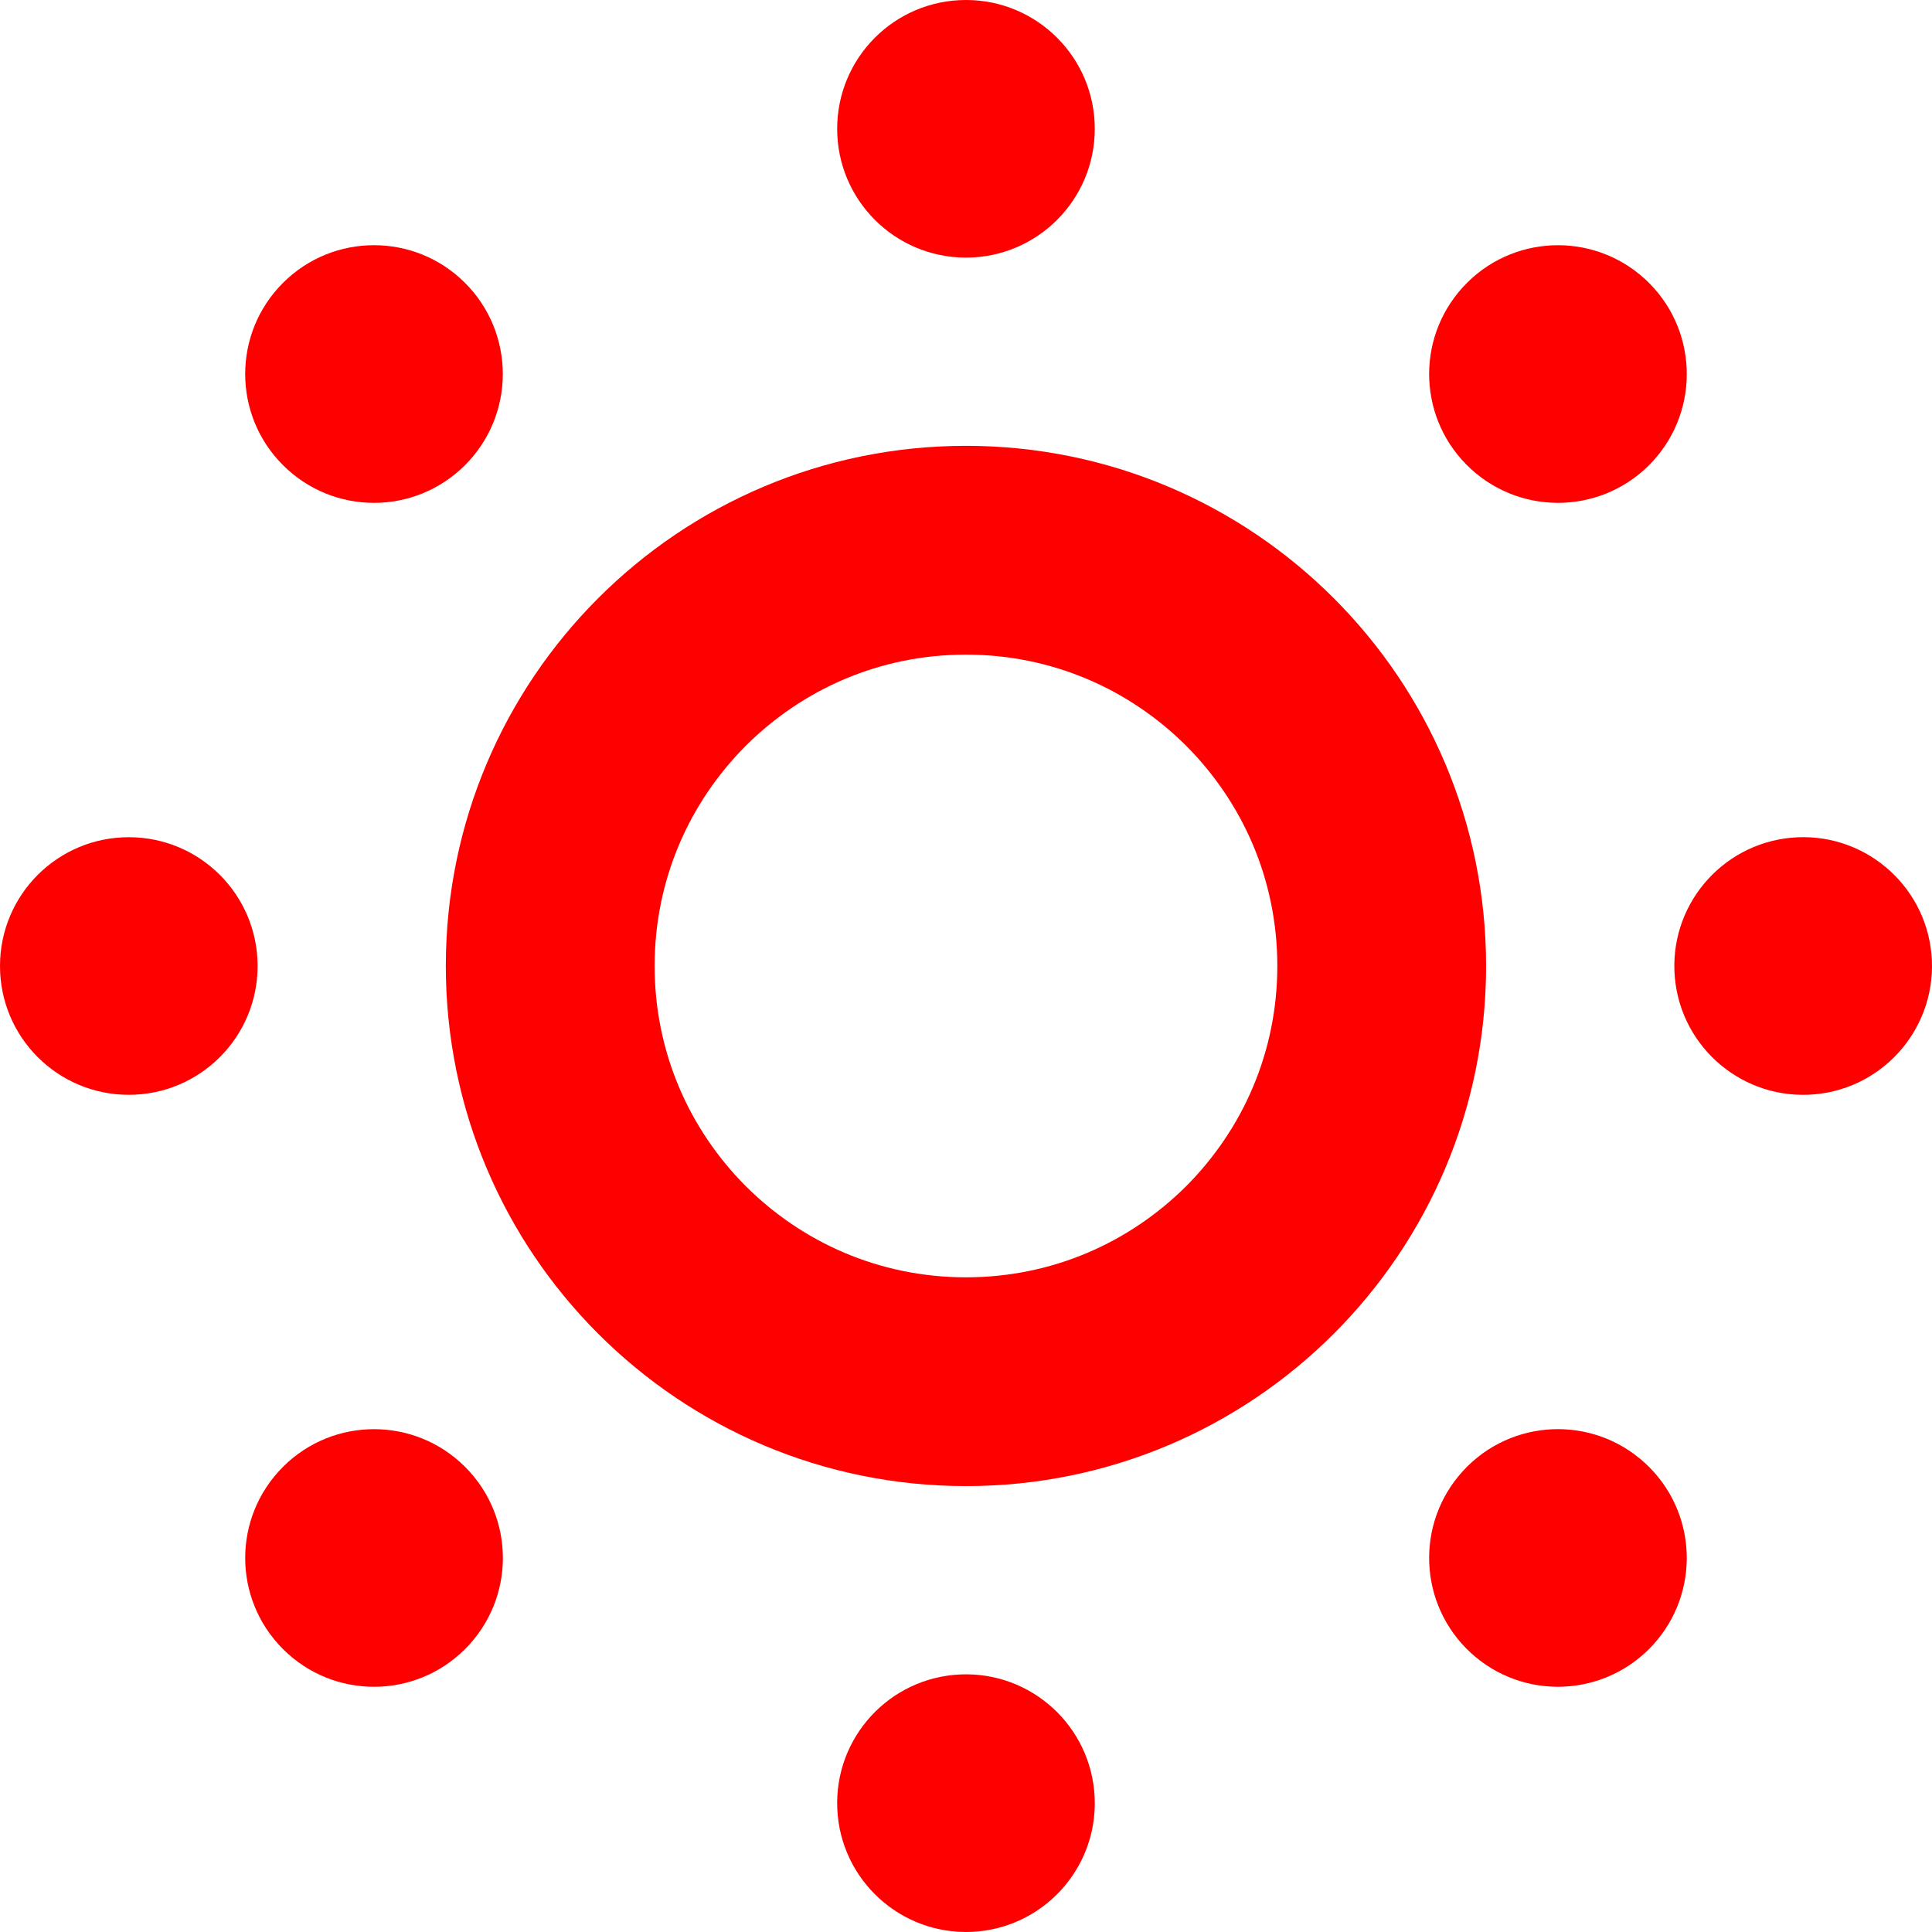 <?xml version="1.0" encoding="utf-8"?>

<!DOCTYPE svg PUBLIC "-//W3C//DTD SVG 1.1//EN" "http://www.w3.org/Graphics/SVG/1.1/DTD/svg11.dtd">
<!-- Uploaded to: SVG Repo, www.svgrepo.com, Generator: SVG Repo Mixer Tools -->
<svg height="800px" width="800px" version="1.1" id="_x32_" xmlns="http://www.w3.org/2000/svg" xmlns:xlink="http://www.w3.org/1999/xlink" 
	 viewBox="0 0 512 512"  xml:space="preserve">
<style type="text/css">
	.st0{fill:#ff0000;}
</style>
<g>
	<path class="st0" d="M255.994,118.149c-76.136,0.018-137.828,61.709-137.846,137.845c0.019,76.136,61.71,137.828,137.846,137.837
		c76.136-0.009,137.826-61.7,137.836-137.837C393.82,179.858,332.13,118.167,255.994,118.149z M314.349,314.349
		c-15.026,14.962-35.479,24.148-58.355,24.157c-22.885-0.009-43.329-9.194-58.356-24.157
		c-14.962-15.026-24.148-35.479-24.156-58.355c0.008-22.876,9.194-43.329,24.156-58.355c15.027-14.963,35.471-24.148,58.356-24.157
		c22.876,0.009,43.328,9.194,58.355,24.157c14.963,15.026,24.148,35.479,24.157,58.355
		C338.497,278.87,329.312,299.323,314.349,314.349z"/>
	<path class="st0" d="M255.994,68.269c18.859,0,34.134-15.276,34.134-34.134C290.128,15.266,274.853,0,255.994,0
		c-18.86,0-34.135,15.266-34.135,34.135C221.859,52.994,237.134,68.269,255.994,68.269z"/>
	<path class="st0" d="M254.519,443.747c-18.841,0.82-33.443,16.73-32.632,35.581c0.82,18.84,16.732,33.434,35.59,32.641
		c18.831-0.829,33.434-16.74,32.623-35.59C289.271,457.548,273.37,442.936,254.519,443.747z"/>
	<path class="st0" d="M123.252,123.252c13.33-13.331,13.33-34.936,0-48.267c-13.331-13.341-34.945-13.341-48.276,0
		c-13.332,13.331-13.332,34.936,0,48.267C88.308,136.602,109.921,136.602,123.252,123.252z"/>
	<path class="st0" d="M387.722,389.804c-12.742,13.894-11.829,35.47,2.082,48.24c13.893,12.723,35.46,11.811,48.23-2.101
		c12.732-13.893,11.82-35.47-2.091-48.221C422.049,374.98,400.472,375.893,387.722,389.804z"/>
	<path class="st0" d="M34.143,221.869C15.266,221.859,0,237.144,0,256.004c0,18.859,15.266,34.134,34.134,34.134
		c18.859,0,34.134-15.275,34.134-34.143C68.268,237.144,52.994,221.869,34.143,221.869z"/>
	<path class="st0" d="M476.379,221.888c-18.832,0.838-33.443,16.73-32.633,35.59c0.82,18.832,16.74,33.443,35.59,32.633
		c18.832-0.82,33.425-16.731,32.633-35.59C511.14,235.689,495.229,221.086,476.379,221.888z"/>
	<path class="st0" d="M74.994,388.736c-13.35,13.341-13.35,34.945-0.01,48.276c13.332,13.341,34.937,13.341,48.276,0
		c13.341-13.332,13.35-34.936-0.008-48.276C109.921,375.414,88.316,375.414,74.994,388.736z"/>
	<path class="st0" d="M438.052,122.193c12.714-13.894,11.802-35.461-2.1-48.23c-13.903-12.732-35.48-11.821-48.23,2.092
		c-12.742,13.893-11.829,35.46,2.082,48.221C403.697,137.017,425.293,136.105,438.052,122.193z"/>
</g>
</svg>